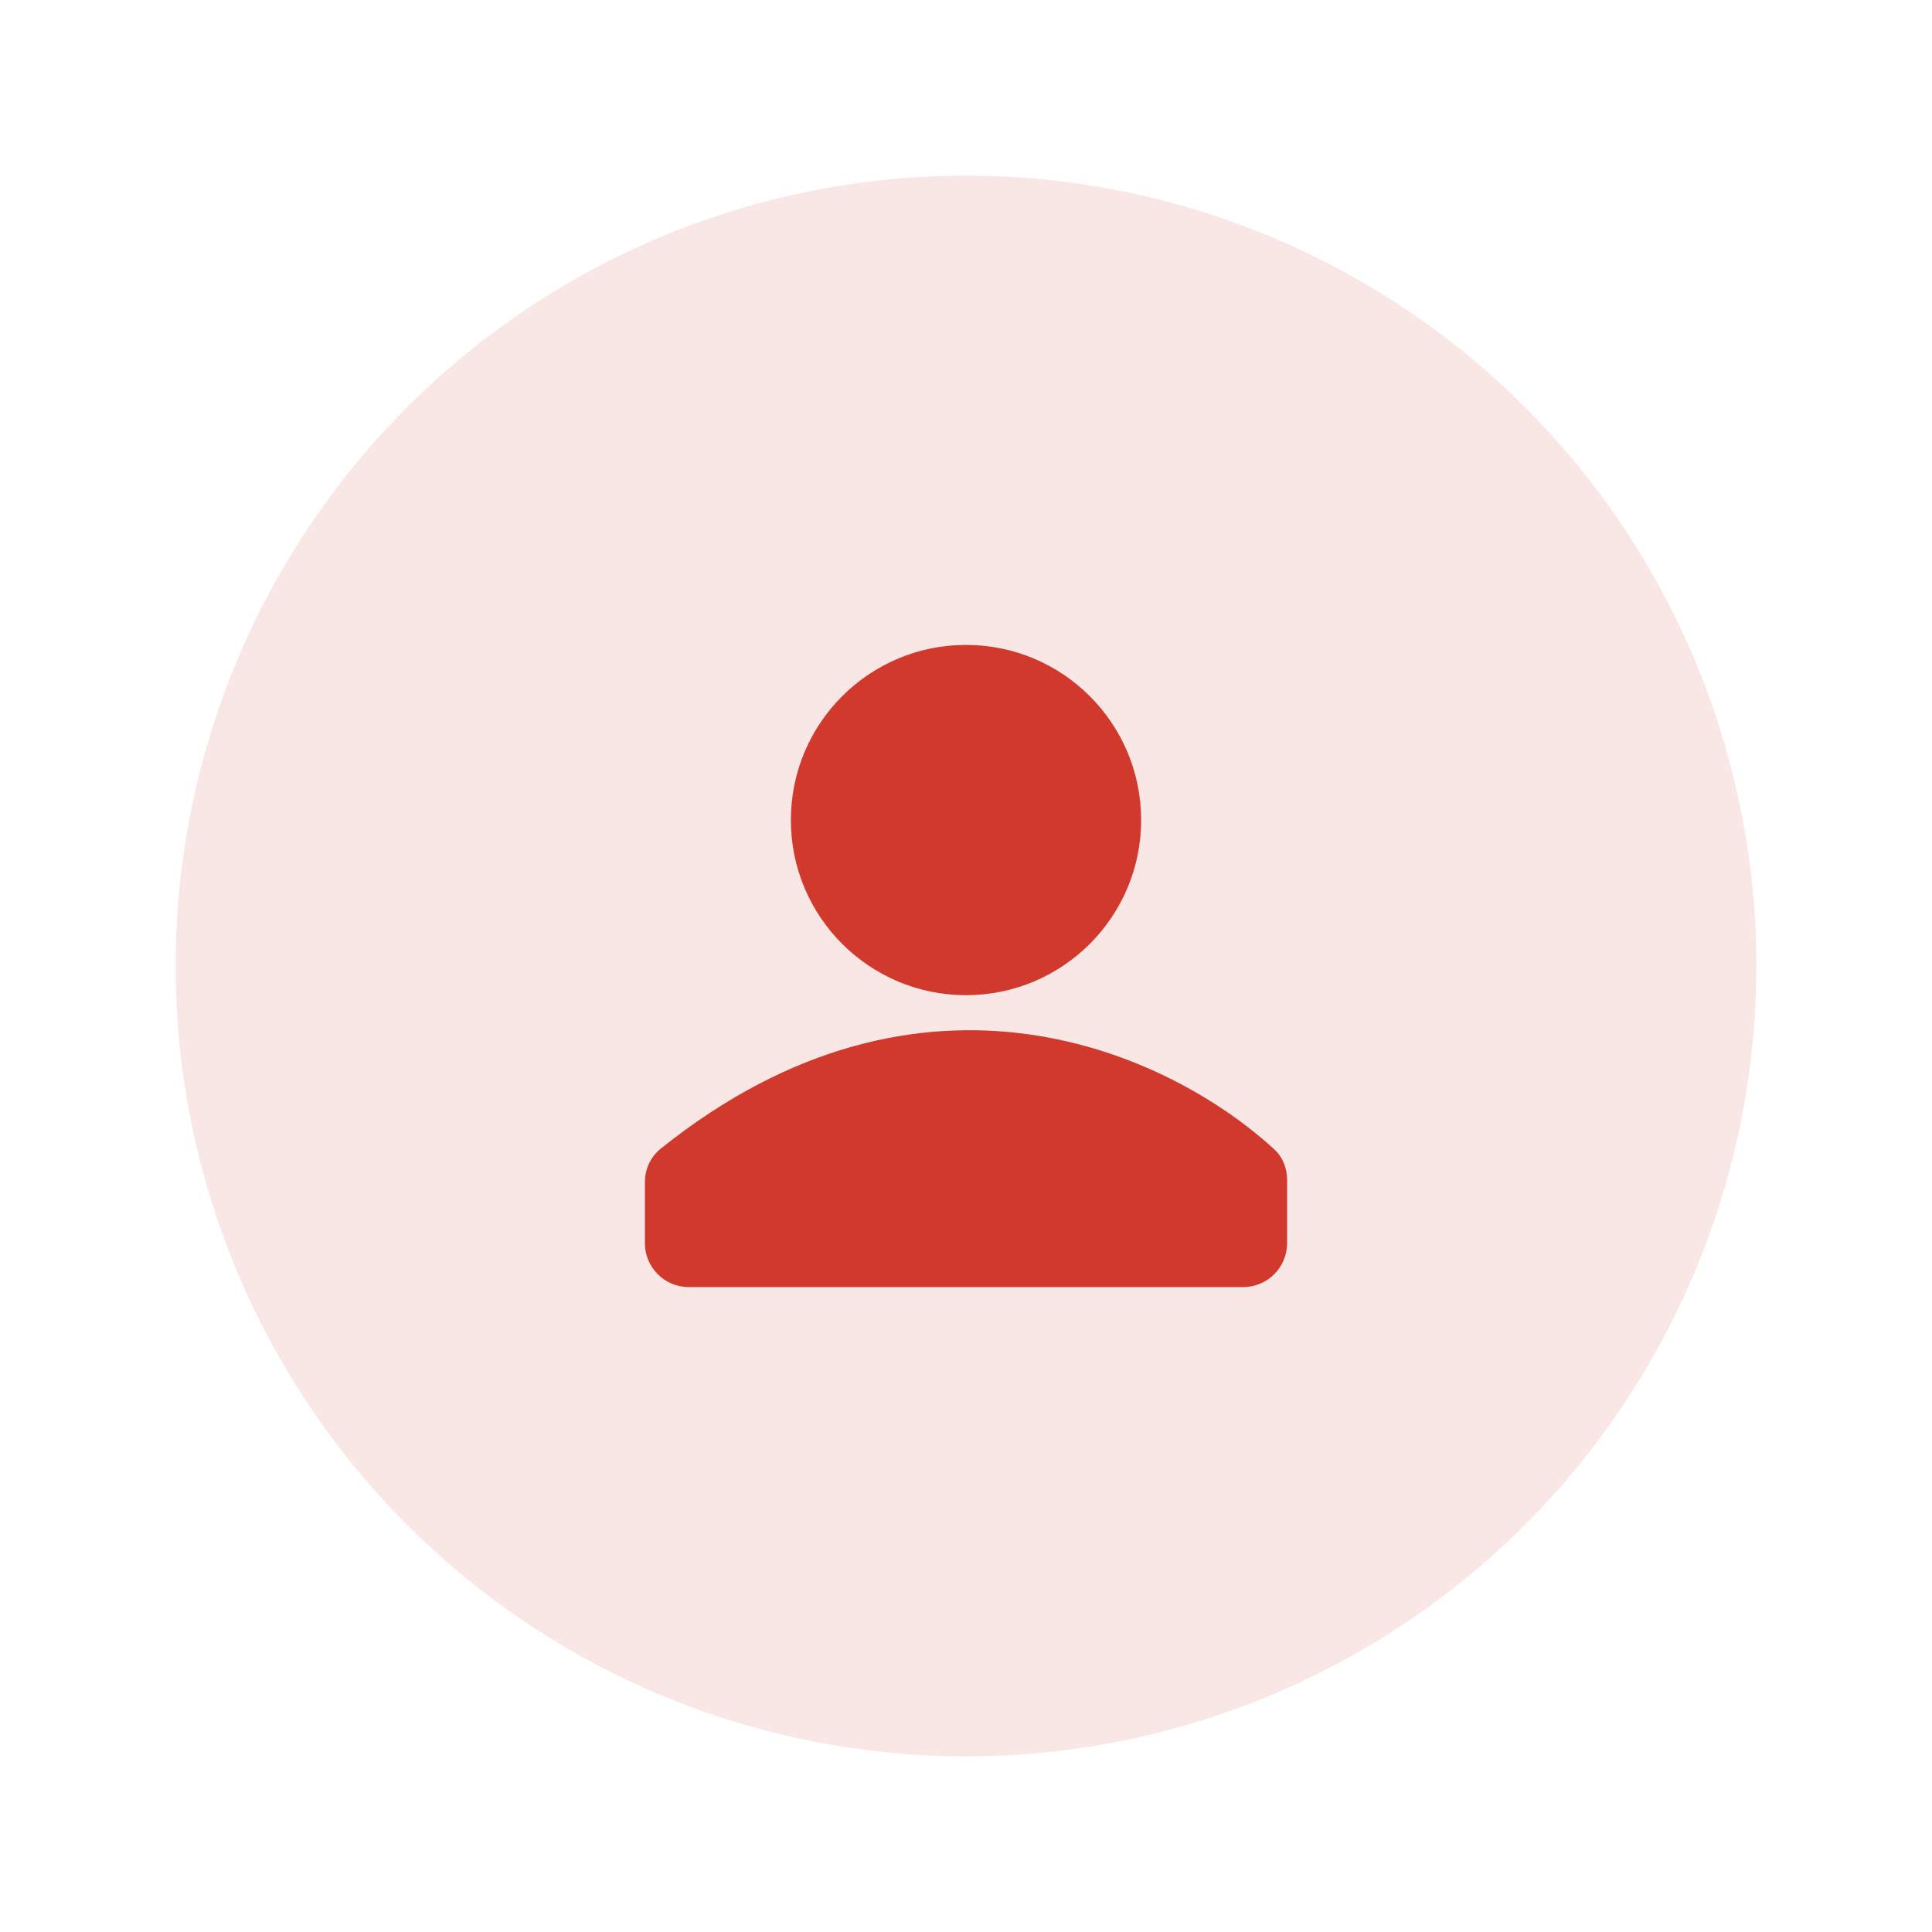 <svg width="88" height="88" viewBox="0 0 88 88" fill="none" xmlns="http://www.w3.org/2000/svg">
<g filter="url(#filter0_d_898_4961)">
<circle cx="43" cy="40" r="36" fill="#F9E7E5"/>
<path d="M28.375 52.625V49.84C28.375 49.253 28.637 48.688 29.094 48.321C41.066 38.724 52.296 43.991 57.041 48.35C57.426 48.704 57.625 49.209 57.625 49.732V52.625C57.625 53.73 56.73 54.625 55.625 54.625H30.375C29.27 54.625 28.375 53.73 28.375 52.625Z" fill="#D0392C"/>
<ellipse cx="43" cy="33.352" rx="7.977" ry="7.977" fill="#D0392C"/>
</g>
<defs>
<filter id="filter0_d_898_4961" x="0" y="0" width="88" height="88" filterUnits="userSpaceOnUse" color-interpolation-filters="sRGB">
<feFlood flood-opacity="0" result="BackgroundImageFix"/>
<feColorMatrix in="SourceAlpha" type="matrix" values="0 0 0 0 0 0 0 0 0 0 0 0 0 0 0 0 0 0 127 0" result="hardAlpha"/>
<feOffset dx="1" dy="4"/>
<feGaussianBlur stdDeviation="4"/>
<feComposite in2="hardAlpha" operator="out"/>
<feColorMatrix type="matrix" values="0 0 0 0 0 0 0 0 0 0 0 0 0 0 0 0 0 0 0.2 0"/>
<feBlend mode="normal" in2="BackgroundImageFix" result="effect1_dropShadow_898_4961"/>
<feBlend mode="normal" in="SourceGraphic" in2="effect1_dropShadow_898_4961" result="shape"/>
</filter>
</defs>
</svg>
